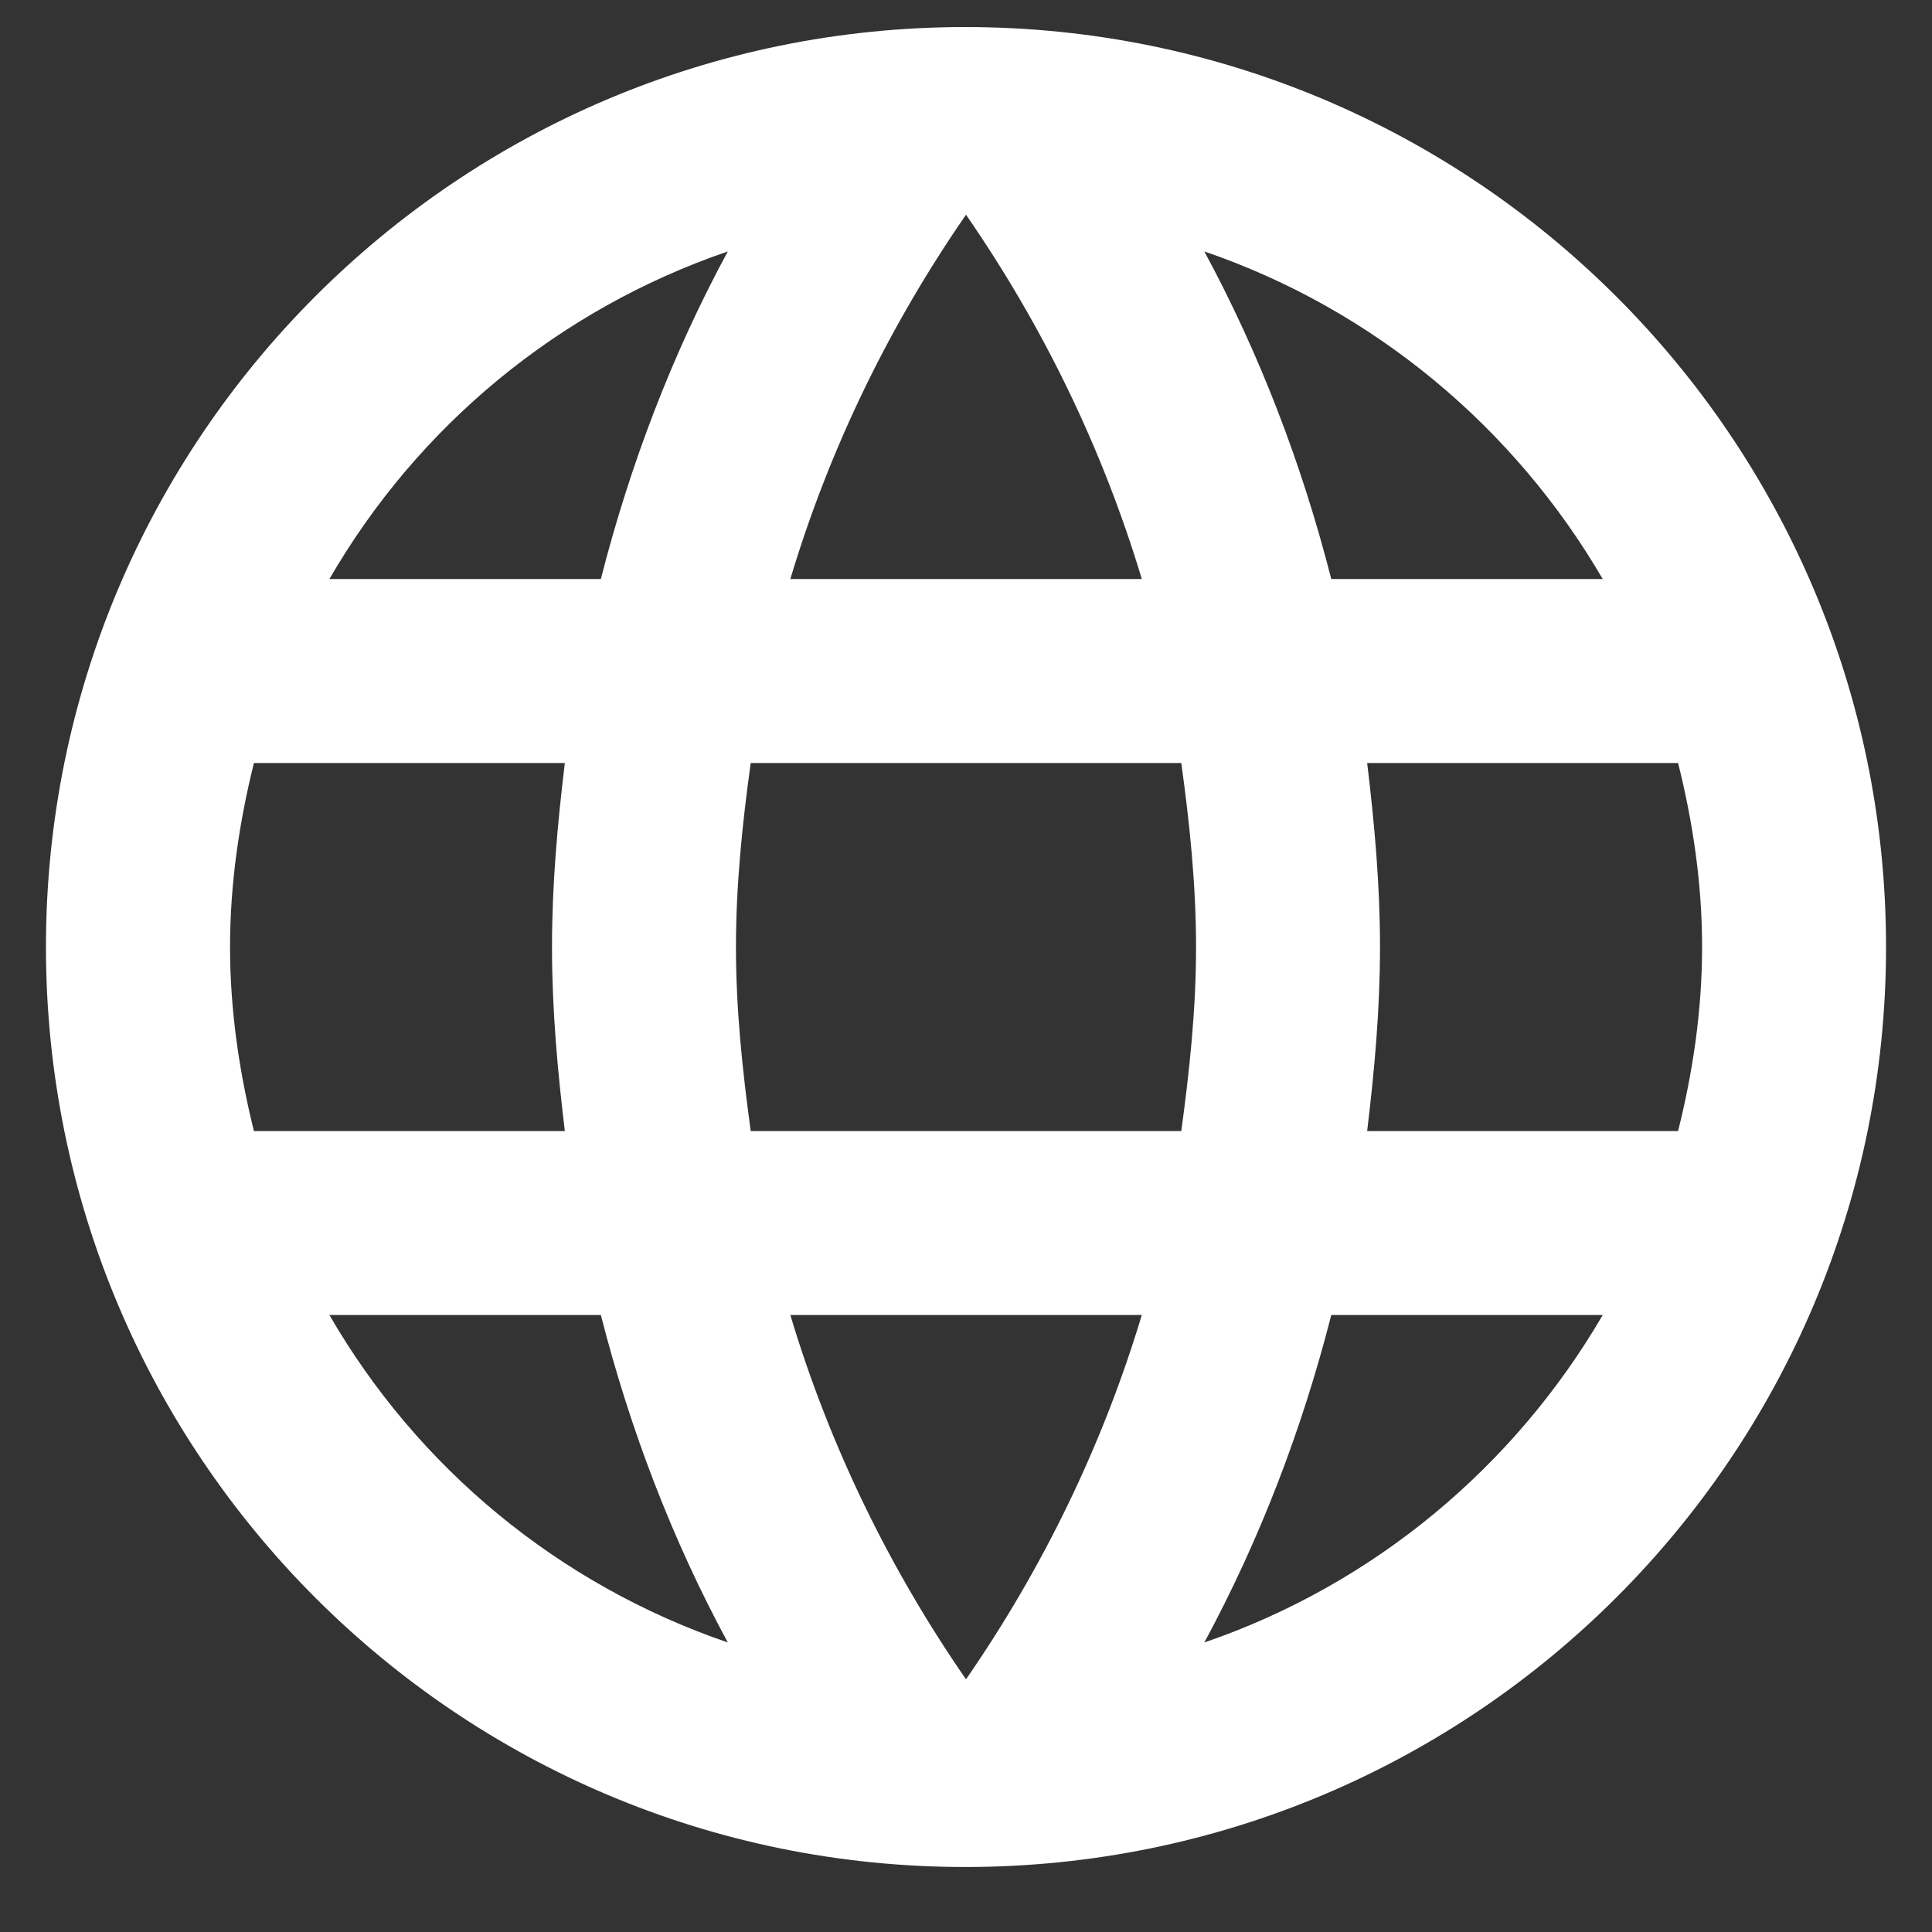 <svg width="14" height="14" viewBox="0 0 14 14" fill="none" xmlns="http://www.w3.org/2000/svg">
<rect x="0" y="0" width="14" height="14" fill="#333333" stroke="none"/>
<path d="M6.994 0.196C3.313 0.196 0.333 3.182 0.333 6.862C0.333 10.543 3.313 13.529 6.994 13.529C10.68 13.529 13.667 10.543 13.667 6.862C13.667 3.182 10.68 0.196 6.994 0.196ZM11.614 4.196H9.647C9.434 3.362 9.127 2.562 8.727 1.822C9.954 2.242 10.973 3.096 11.614 4.196ZM7 1.556C7.553 2.356 7.987 3.242 8.274 4.196H5.727C6.013 3.242 6.447 2.356 7 1.556ZM1.84 8.196C1.734 7.769 1.667 7.322 1.667 6.862C1.667 6.402 1.734 5.956 1.84 5.529H4.093C4.04 5.969 4 6.409 4 6.862C4 7.316 4.04 7.756 4.093 8.196H1.84ZM2.387 9.529H4.354C4.567 10.363 4.873 11.162 5.274 11.902C4.047 11.482 3.027 10.636 2.387 9.529ZM4.354 4.196H2.387C3.027 3.089 4.047 2.242 5.274 1.822C4.873 2.562 4.567 3.362 4.354 4.196ZM7 12.169C6.447 11.369 6.013 10.482 5.727 9.529H8.274C7.987 10.482 7.553 11.369 7 12.169ZM8.56 8.196H5.44C5.38 7.756 5.333 7.316 5.333 6.862C5.333 6.409 5.38 5.962 5.44 5.529H8.56C8.62 5.962 8.667 6.409 8.667 6.862C8.667 7.316 8.62 7.756 8.56 8.196ZM8.727 11.902C9.127 11.162 9.434 10.363 9.647 9.529H11.614C10.973 10.629 9.954 11.482 8.727 11.902ZM9.907 8.196C9.96 7.756 10 7.316 10 6.862C10 6.409 9.96 5.969 9.907 5.529H12.16C12.267 5.956 12.334 6.402 12.334 6.862C12.334 7.322 12.267 7.769 12.16 8.196H9.907Z" fill="white"/>
</svg>
